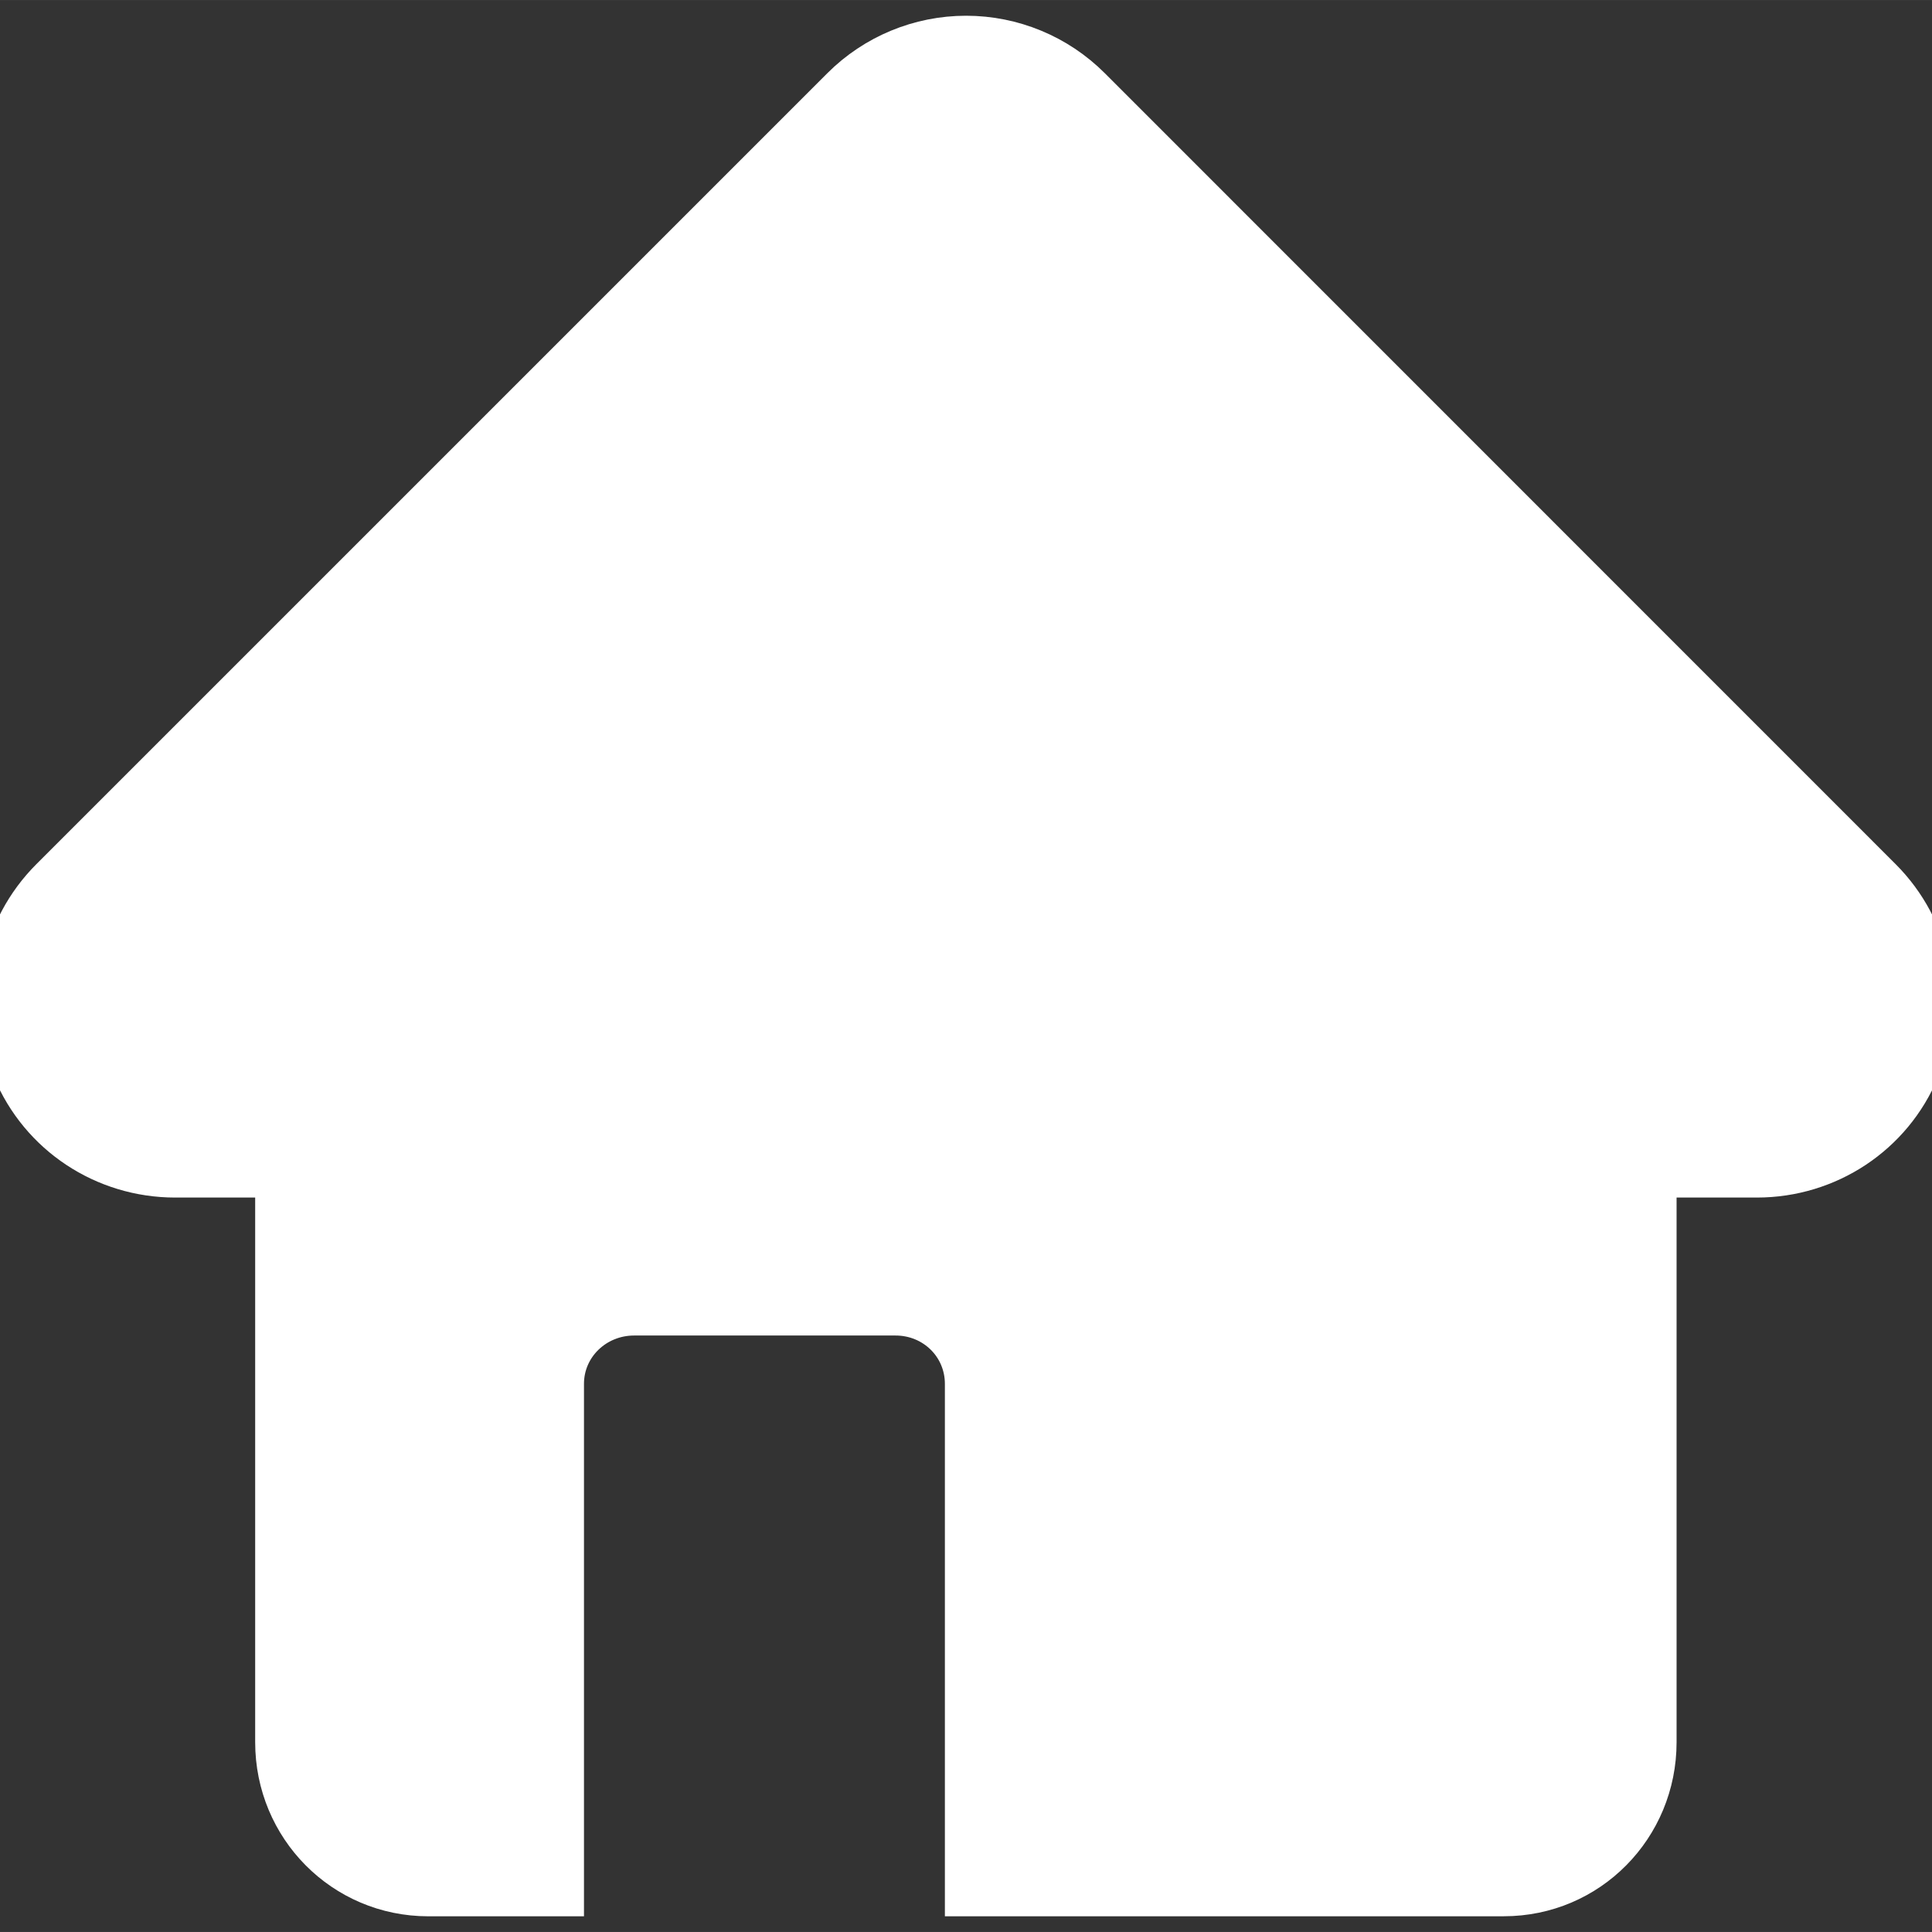 <!DOCTYPE svg PUBLIC "-//W3C//DTD SVG 1.1//EN" "http://www.w3.org/Graphics/SVG/1.1/DTD/svg11.dtd">
<!-- Uploaded to: SVG Repo, www.svgrepo.com, Transformed by: SVG Repo Mixer Tools -->
<svg fill="#ffffff" version="1.1" id="Capa_1" xmlns="http://www.w3.org/2000/svg" xmlns:xlink="http://www.w3.org/1999/xlink" width="800px" height="800px" viewBox="0 0 45.973 45.972" xml:space="preserve" stroke="#ffffff">
<rect x="0" y="0" width="45.973" height="45.972" fill="#333333" stroke="none"/>
<g id="SVGRepo_bgCarrier" stroke-width="0"/>
<g id="SVGRepo_tracerCarrier" stroke-linecap="round" stroke-linejoin="round"/>
<g id="SVGRepo_iconCarrier"> <g> <g> <path d="M44.752,20.914L25.935,2.094c-0.781-0.781-1.842-1.22-2.946-1.22c-1.105,0-2.166,0.439-2.947,1.22L1.221,20.914 c-1.191,1.191-1.548,2.968-0.903,4.525c0.646,1.557,2.165,2.557,3.85,2.557h2.404v13.461c0,2.013,1.607,3.642,3.621,3.642h3.203 V32.93c0-0.927,0.766-1.651,1.692-1.651h6.223c0.926,0,1.673,0.725,1.673,1.651v12.168h12.799c2.013,0,3.612-1.629,3.612-3.642 V27.996h2.411c1.685,0,3.204-1,3.85-2.557C46.3,23.882,45.944,22.106,44.752,20.914z"/> </g> </g> </g>
</svg>